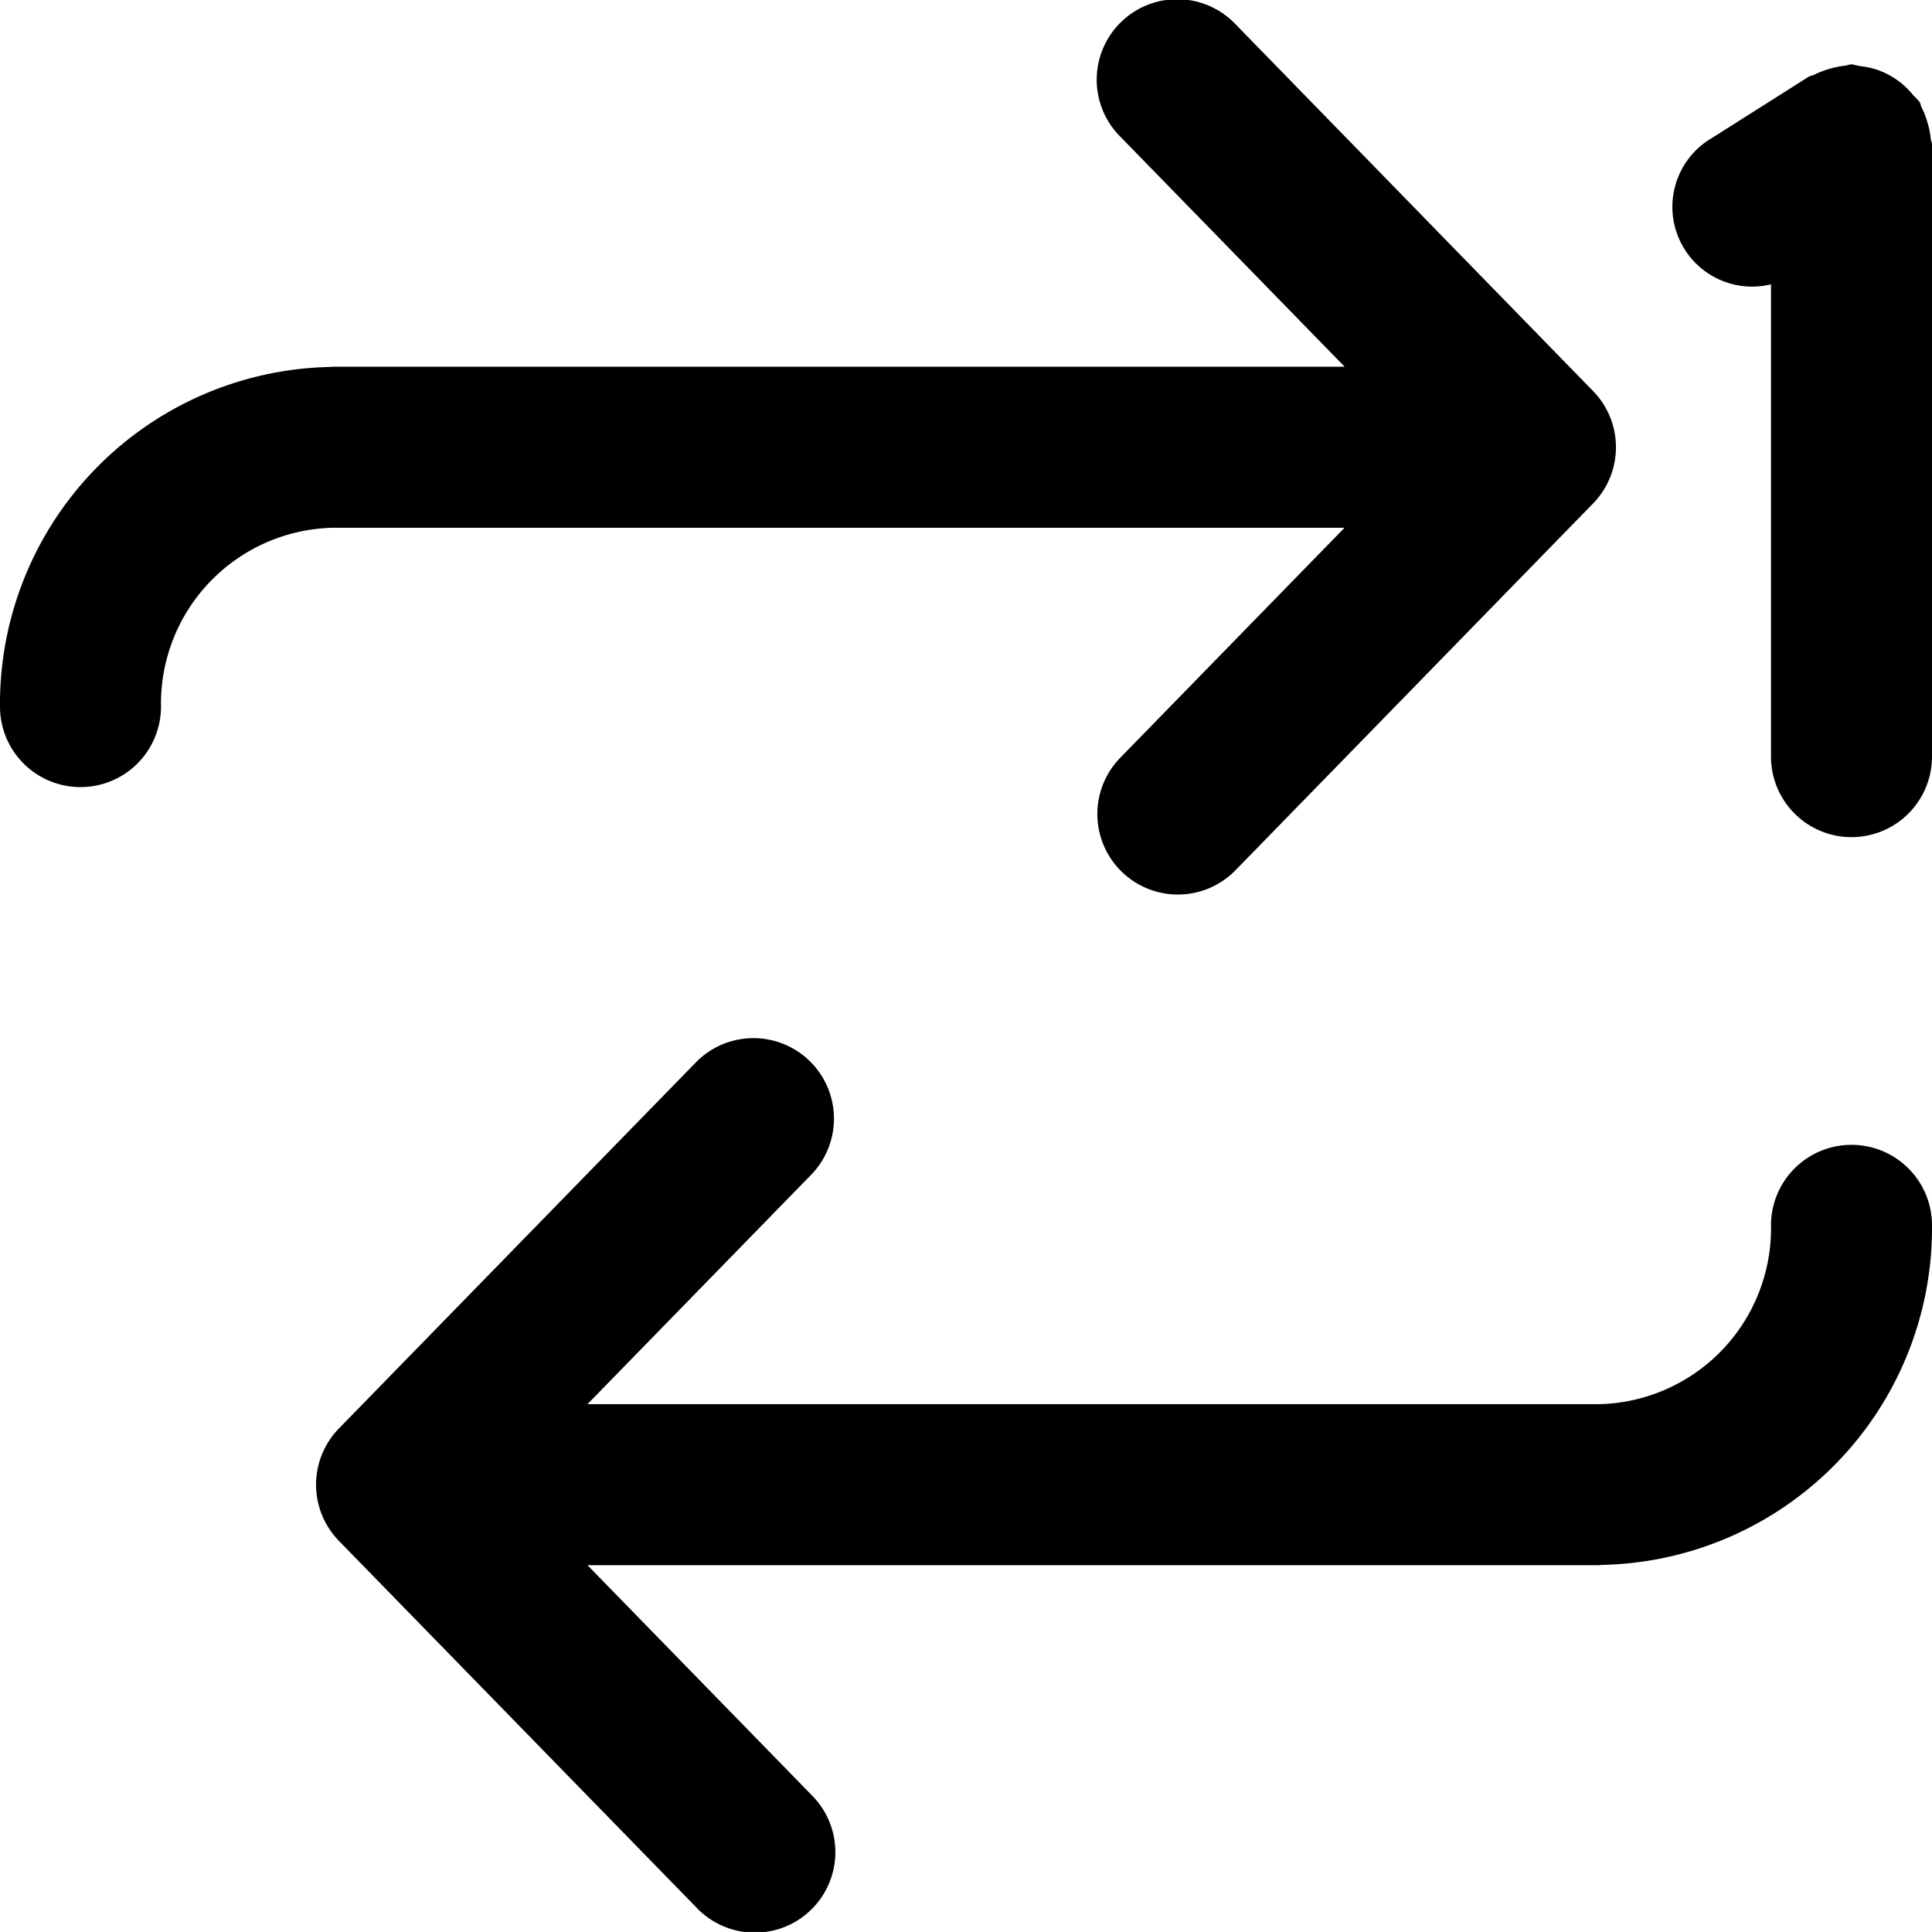 <?xml version="1.0" ?><svg viewBox="0 0 30 29.999" xmlns="http://www.w3.org/2000/svg"><title/><g data-name="Layer 2" id="Layer_2"><g id="Interface-Solid"><g id="interface-solid-multimedia-refresh-button-3"><path d="M29.98,2.152a1.198,1.198,0,0,0-.049-.245,1.209,1.209,0,0,0-.09-.234c-.016-.03-.017-.063-.035-.092a1.171,1.171,0,0,0-.091-.095,1.237,1.237,0,0,0-.583-.408,1.196,1.196,0,0,0-.252-.051A1.154,1.154,0,0,0,28.75.999c-.035,0-.064.017-.097.02a1.512,1.512,0,0,0-.48.14c-.03.016-.063.017-.092.035l-1.5.95A1.238,1.238,0,0,0,27.5,4.415v7.334a1.25,1.25,0,0,0,2.5,0v-9.5C30,2.215,29.983,2.186,29.98,2.152Z"/><path d="M28.75,17.777a1.25,1.25,0,0,0-1.25,1.25,2.731,2.731,0,0,1-2.676,2.777H9.122l3.483-3.572a1.25,1.25,0,0,0-1.789-1.746L5.263,22.181a1.25,1.25,0,0,0,0,1.746l5.553,5.695a1.25,1.25,0,1,0,1.789-1.746L9.122,24.304H24.842c.007,0,.012-.004.018-.004A5.232,5.232,0,0,0,30,19.027,1.25,1.25,0,0,0,28.75,17.777Z"/><path d="M20.878,8.195l-3.483,3.572A1.25,1.25,0,1,0,19.185,13.513L24.737,7.818a1.25,1.25,0,0,0,0-1.746L19.185.376a1.25,1.25,0,1,0-1.789,1.746l3.483,3.572H5.158c-.007,0-.012.004-.018.004A5.232,5.232,0,0,0,0,10.972a1.25,1.25,0,0,0,2.5,0A2.731,2.731,0,0,1,5.176,8.195Z"/></g></g></g></svg>